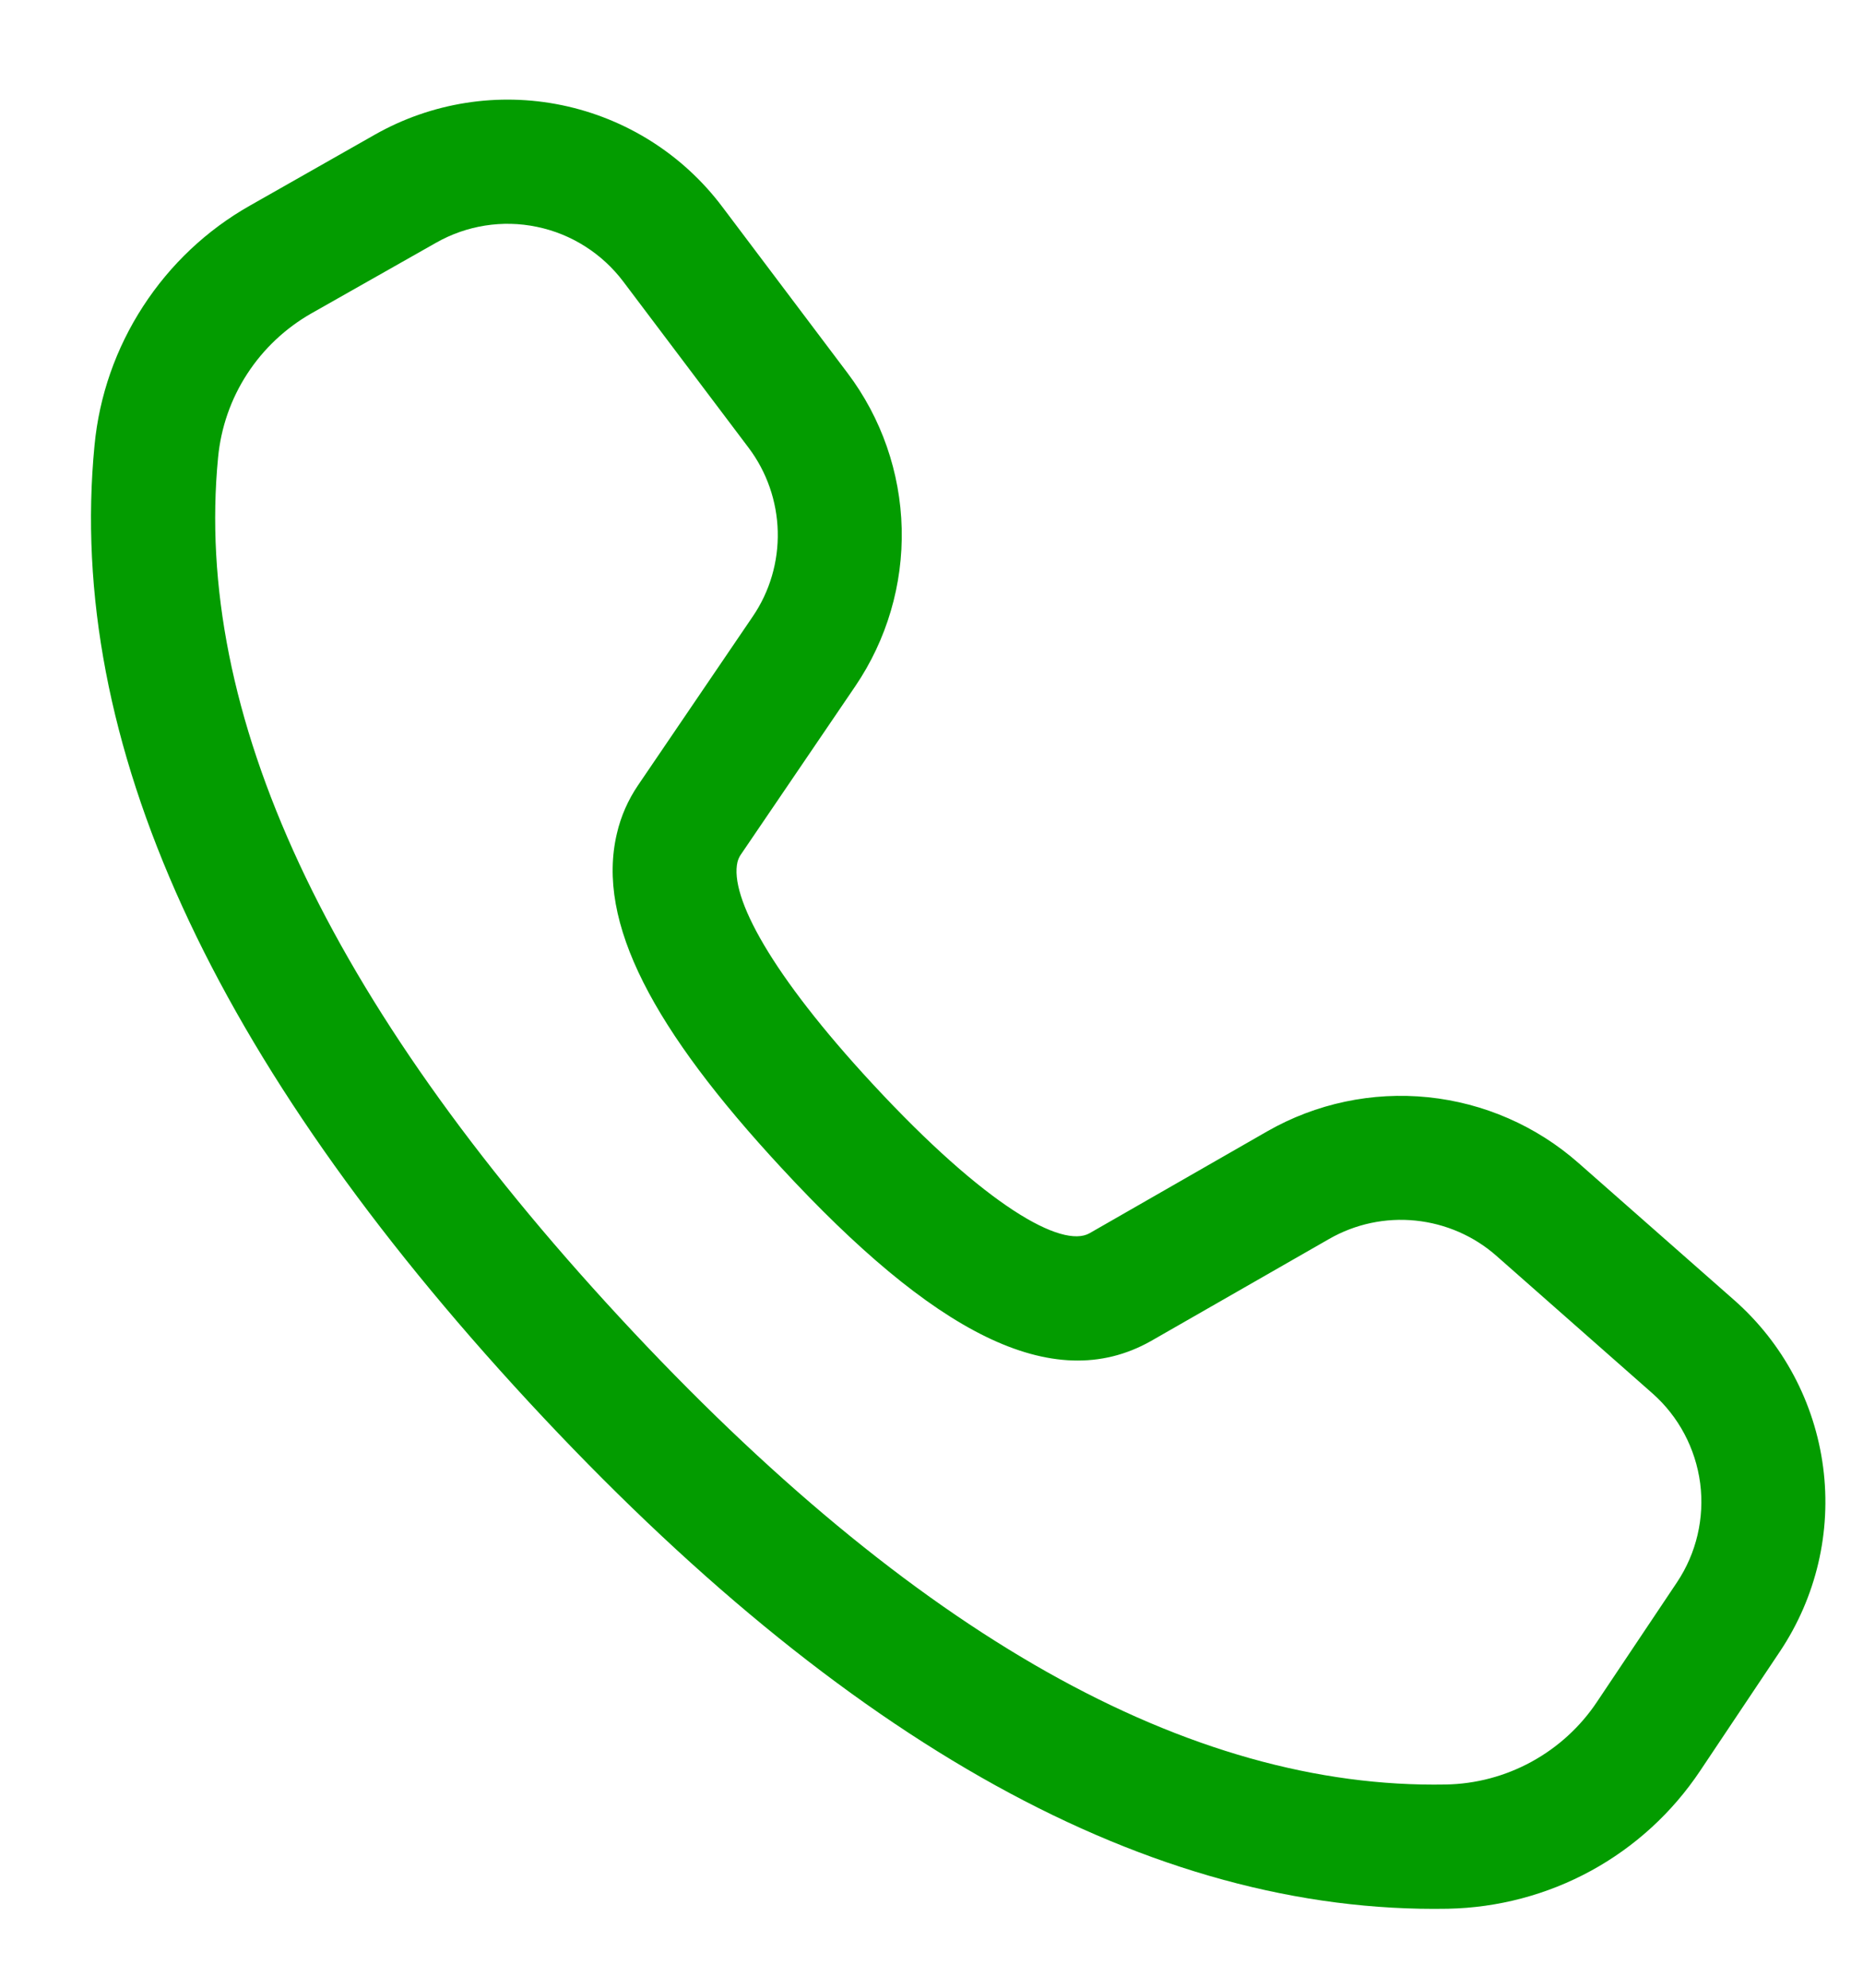 <svg width="15" height="16" viewBox="0 0 15 16" fill="none" xmlns="http://www.w3.org/2000/svg">
<path d="M2.014 1.654L3.018 1.084C3.475 0.825 4.011 0.74 4.526 0.847C5.041 0.954 5.499 1.244 5.815 1.664L6.825 3.004C7.097 3.365 7.249 3.802 7.26 4.254C7.271 4.706 7.14 5.15 6.886 5.524L5.962 6.883C5.951 6.9 5.943 6.919 5.938 6.938C5.872 7.217 6.21 7.844 7.024 8.723C7.942 9.714 8.552 10.05 8.772 9.927L10.204 9.106C10.596 8.882 11.049 8.786 11.498 8.832C11.947 8.878 12.371 9.063 12.71 9.362L13.963 10.465C14.357 10.812 14.611 11.29 14.679 11.81C14.747 12.33 14.623 12.856 14.332 13.292L13.688 14.255C13.464 14.59 13.163 14.866 12.809 15.059C12.455 15.252 12.06 15.356 11.658 15.364C9.266 15.407 6.802 14.033 4.257 11.284C1.712 8.534 0.53 5.969 0.761 3.585C0.799 3.186 0.933 2.803 1.152 2.466C1.37 2.13 1.665 1.851 2.014 1.654ZM2.508 2.522C2.299 2.641 2.121 2.808 1.99 3.01C1.859 3.211 1.779 3.442 1.756 3.681C1.557 5.735 2.62 8.045 4.991 10.606C7.36 13.165 9.579 14.402 11.64 14.364C11.882 14.36 12.119 14.297 12.331 14.181C12.543 14.065 12.724 13.9 12.858 13.699L13.502 12.737C13.659 12.502 13.725 12.219 13.689 11.939C13.652 11.659 13.516 11.402 13.304 11.215L12.05 10.11C11.868 9.949 11.64 9.85 11.398 9.825C11.156 9.8 10.912 9.852 10.701 9.973L9.266 10.795C8.47 11.243 7.506 10.714 6.292 9.401C5.263 8.291 4.797 7.425 4.967 6.709C4.999 6.57 5.057 6.439 5.137 6.321L6.061 4.962C6.198 4.761 6.268 4.522 6.262 4.278C6.256 4.035 6.174 3.799 6.028 3.605L5.018 2.266C4.847 2.04 4.6 1.883 4.323 1.826C4.046 1.768 3.757 1.814 3.511 1.954L2.508 2.522Z" fill="#039C00"/>
</svg>
